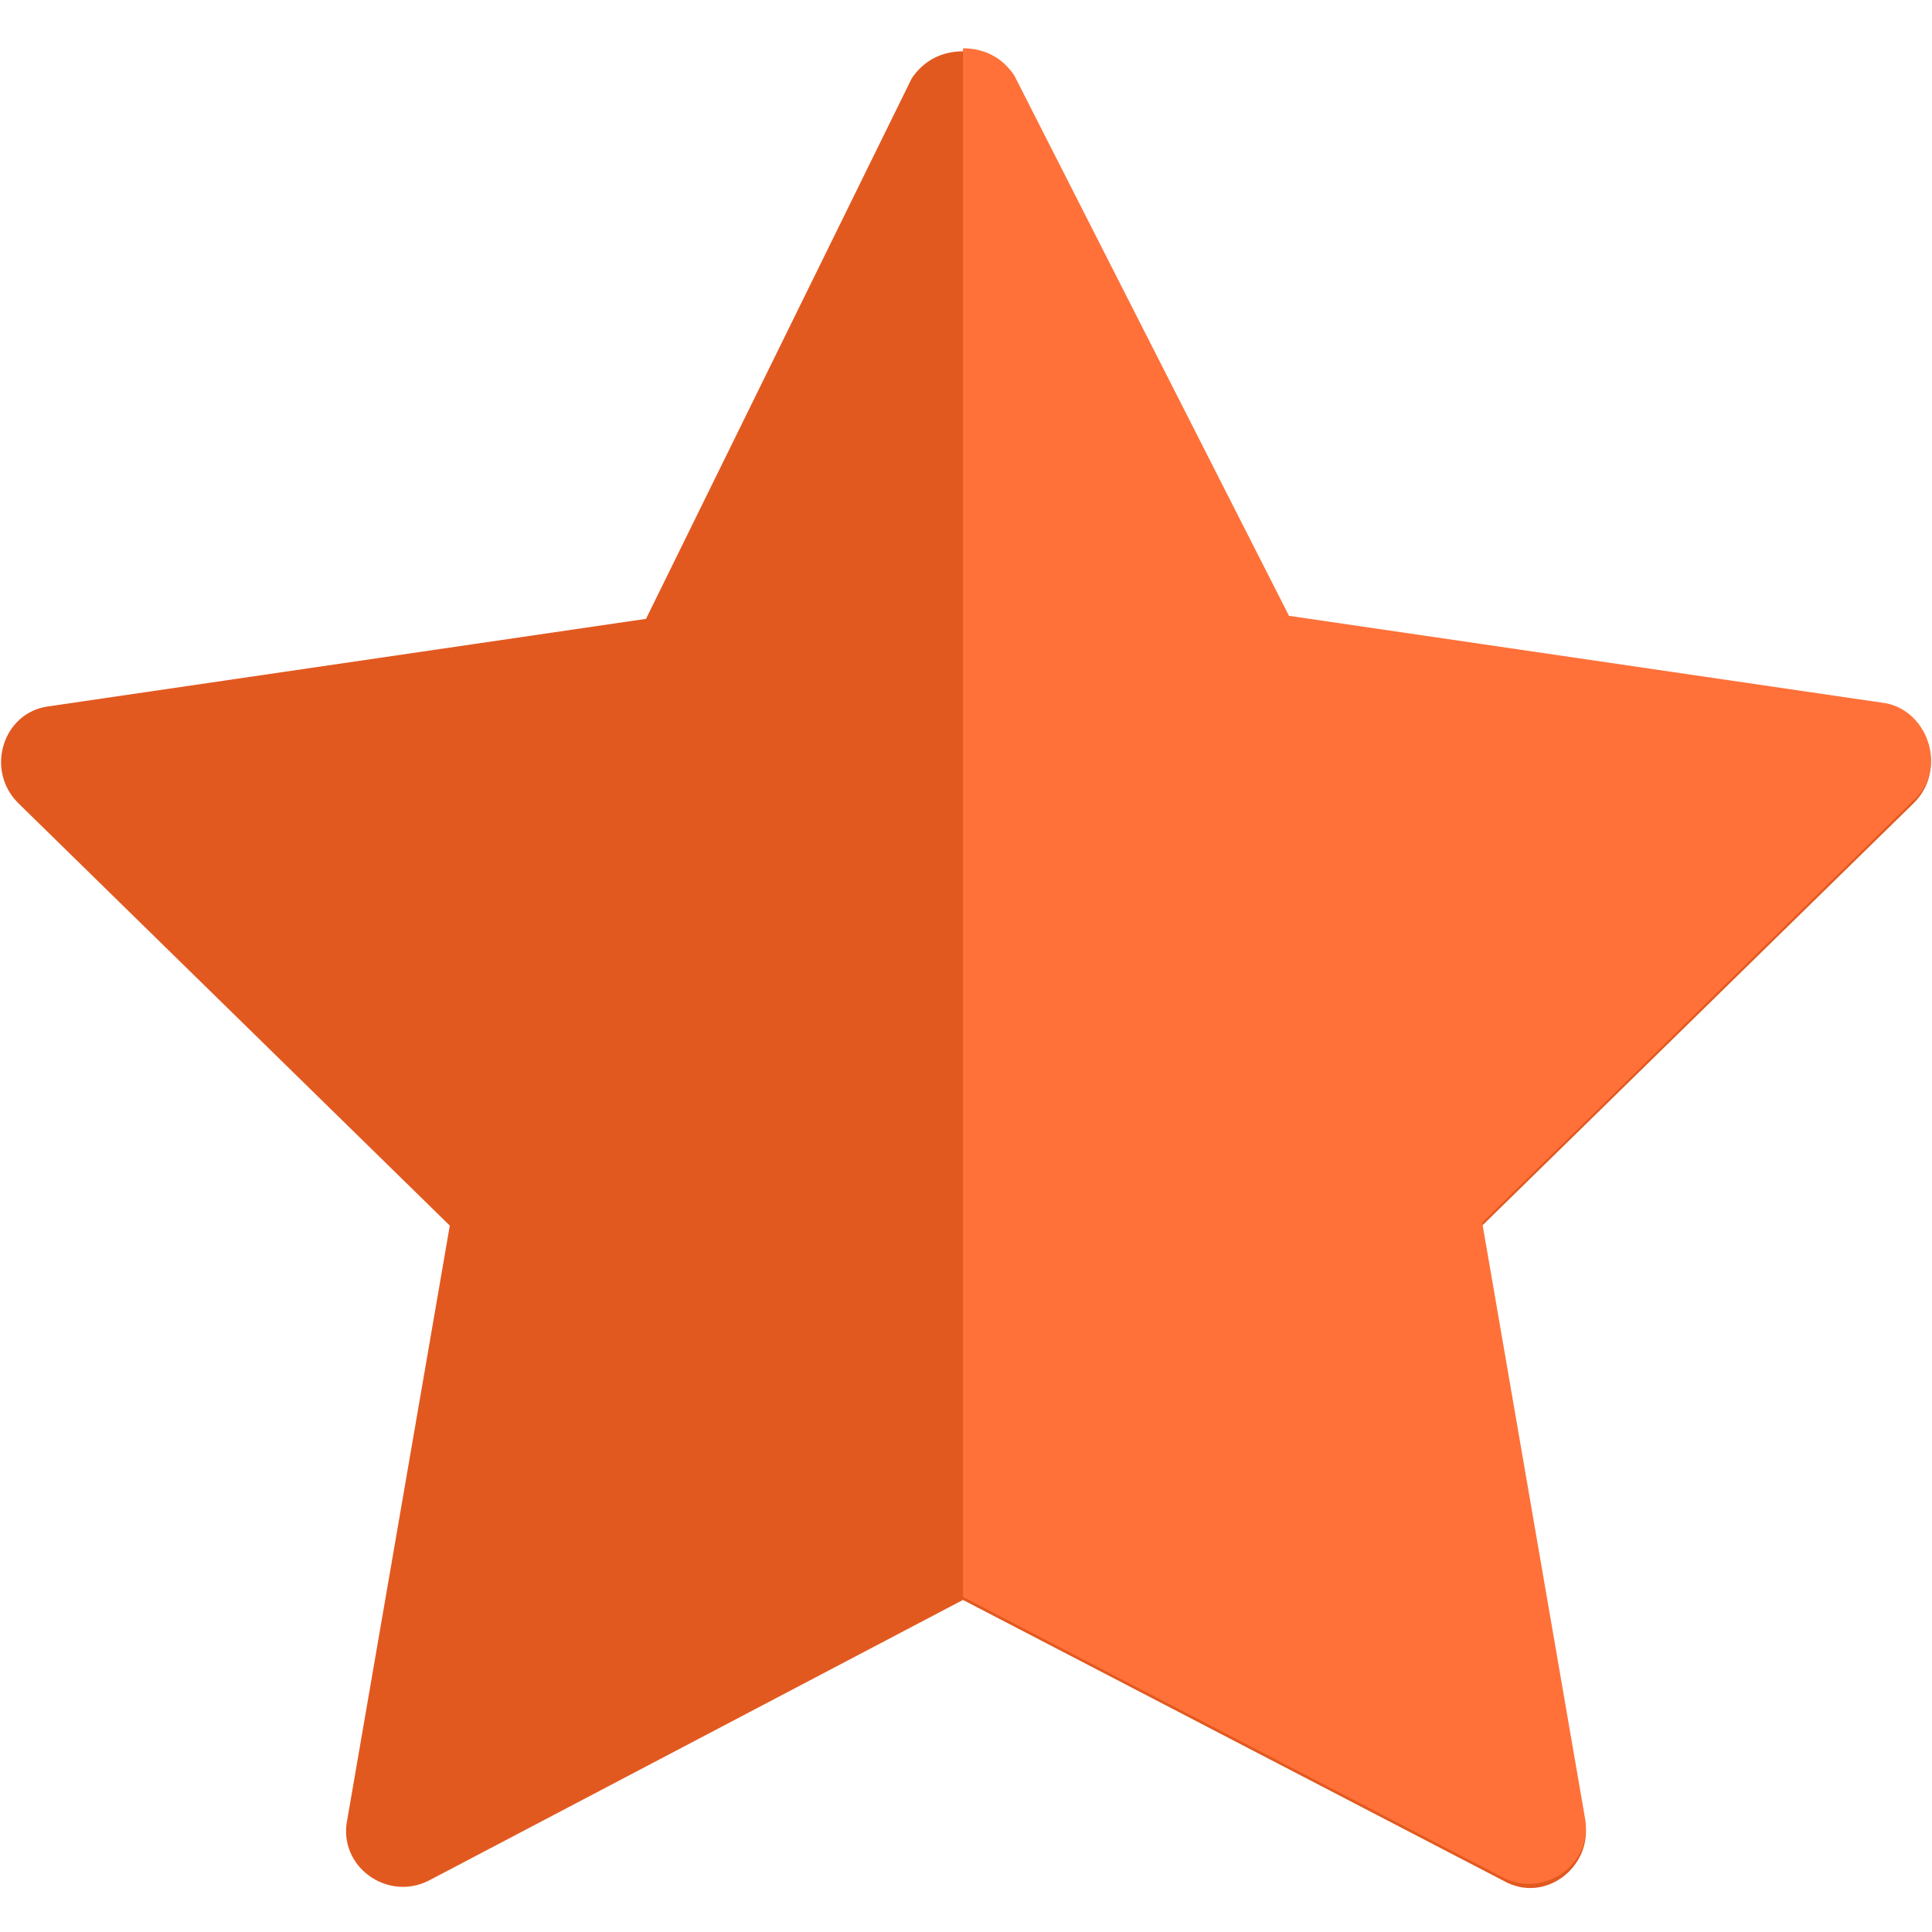 <?xml version="1.0" encoding="utf-8"?>
<!-- Generator: Adobe Illustrator 22.1.0, SVG Export Plug-In . SVG Version: 6.00 Build 0)  -->
<svg version="1.1" id="Layer_1" xmlns="http://www.w3.org/2000/svg" xmlns:xlink="http://www.w3.org/1999/xlink" x="0px" y="0px"
	 viewBox="0 0 64 64" style="enable-background:new 0 0 64 64;" xml:space="preserve">
<style type="text/css">
	.st0{fill:#E25920;}
	.st1{fill:#FF7139;}
</style>
<path id="Fill-1" class="st0" d="M62.4,23.4l-19.8-2.9l-9-17.9c-0.3-0.6-1-0.9-1.7-0.9S30.6,2,30.2,2.6l-8.8,17.9L1.6,23.4
	c-1.5,0.2-2.1,2.1-1,3.2l14.3,14l-3.4,19.7c-0.3,1.5,1.3,2.7,2.7,2L31.9,53l17.9,9.3c1.4,0.8,3-0.5,2.7-2l-3.4-19.7l14.3-14
	C64.5,25.5,63.9,23.6,62.4,23.4"/>
<path id="Fill-4" class="st1" d="M63.4,26.5l-14.3,14l3.4,19.7c0.3,1.5-1.3,2.7-2.7,2l-17.9-9.3V1.6c0.7,0,1.3,0.3,1.7,0.9l9.1,17.9
	l19.8,2.9C63.9,23.6,64.5,25.5,63.4,26.5"/>
</svg>
